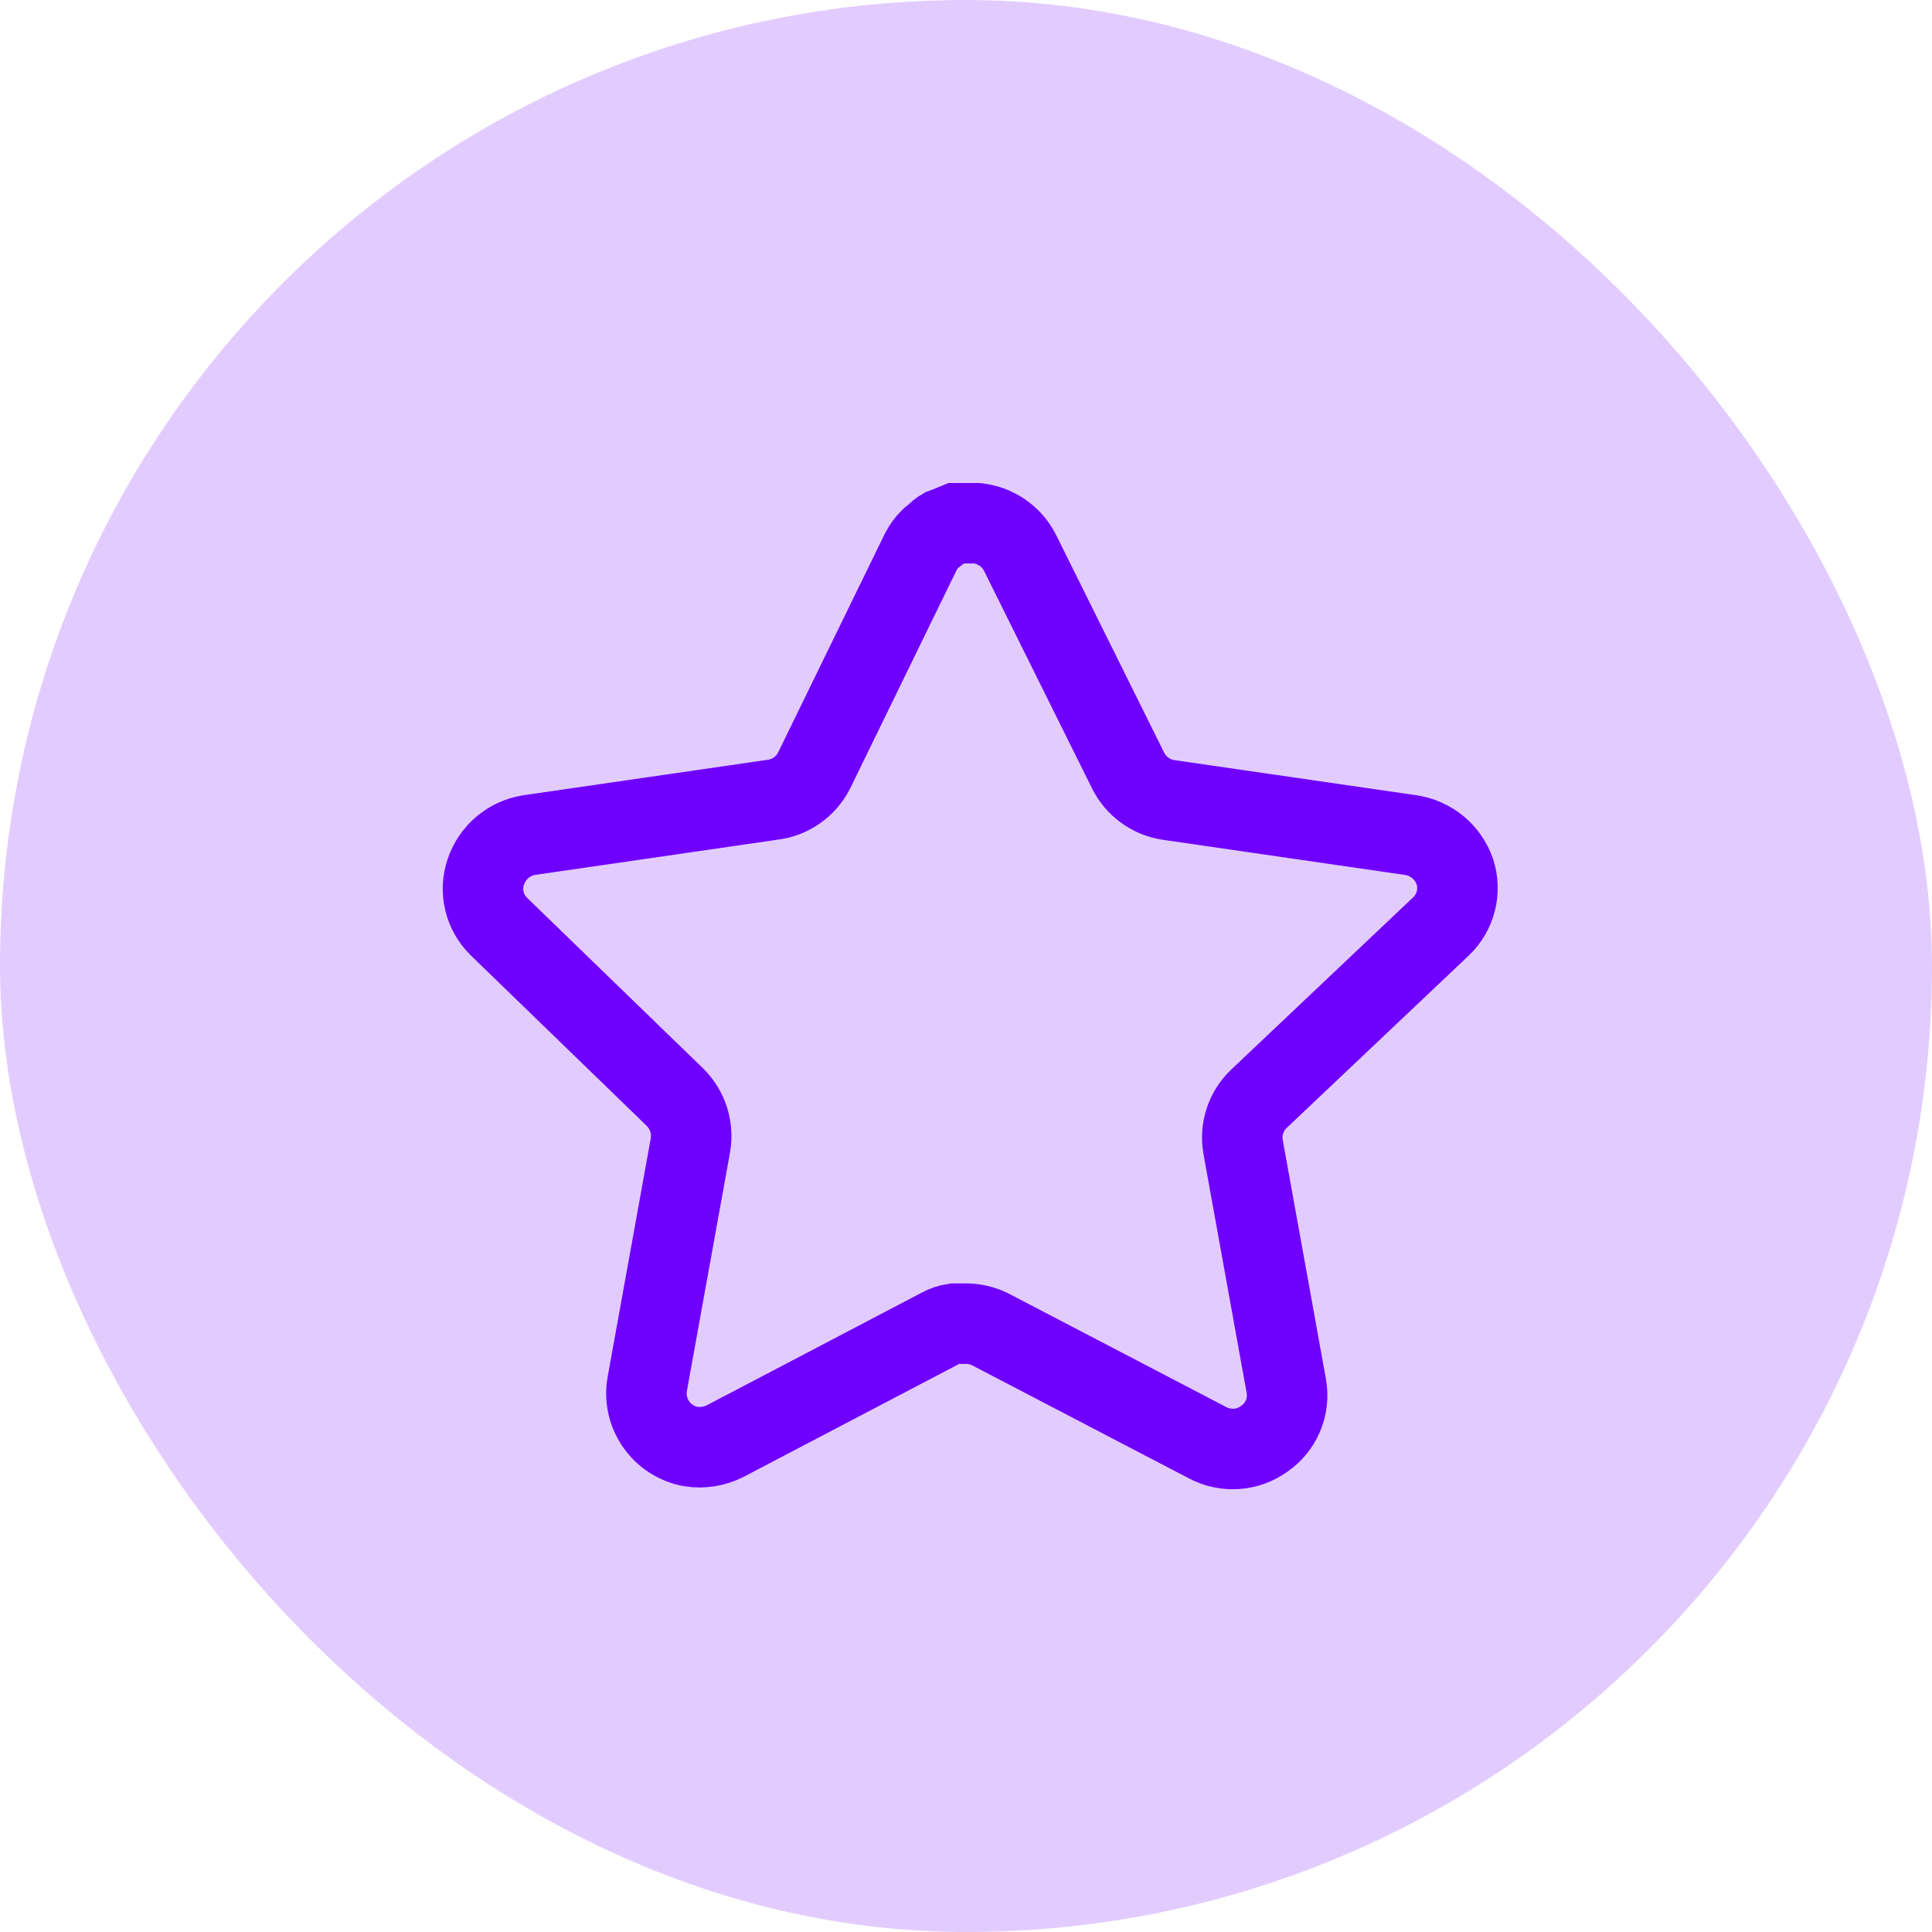 <svg width="48" height="48" viewBox="0 0 48 48" fill="none" xmlns="http://www.w3.org/2000/svg">
<g id="Star">
<rect id="Rectangle 30250" opacity="0.2" width="48" height="48" rx="24" fill="#6F00FE"/>
<path id="Star_2" d="M31.268 27.308C30.954 27.611 30.81 28.051 30.882 28.482L31.958 34.437C32.048 34.942 31.835 35.453 31.413 35.744C30.999 36.047 30.448 36.083 29.997 35.841L24.636 33.045C24.45 32.946 24.243 32.892 24.031 32.886H23.703C23.589 32.903 23.478 32.94 23.376 32.995L18.014 35.805C17.749 35.938 17.449 35.985 17.155 35.938C16.438 35.802 15.96 35.12 16.078 34.4L17.155 28.444C17.226 28.009 17.082 27.568 16.769 27.259L12.398 23.023C12.033 22.668 11.905 22.135 12.072 21.655C12.235 21.175 12.649 20.826 13.149 20.747L19.164 19.874C19.622 19.827 20.023 19.549 20.229 19.137L22.88 13.702C22.943 13.581 23.024 13.47 23.122 13.375L23.231 13.29C23.288 13.228 23.353 13.175 23.426 13.133L23.558 13.085L23.763 13H24.273C24.728 13.047 25.129 13.32 25.338 13.726L28.024 19.137C28.218 19.533 28.594 19.808 29.029 19.874L35.044 20.747C35.552 20.82 35.977 21.171 36.145 21.655C36.304 22.14 36.167 22.673 35.794 23.023L31.268 27.308Z" stroke="#6F00FE" stroke-width="2"/>
</g>
</svg>
